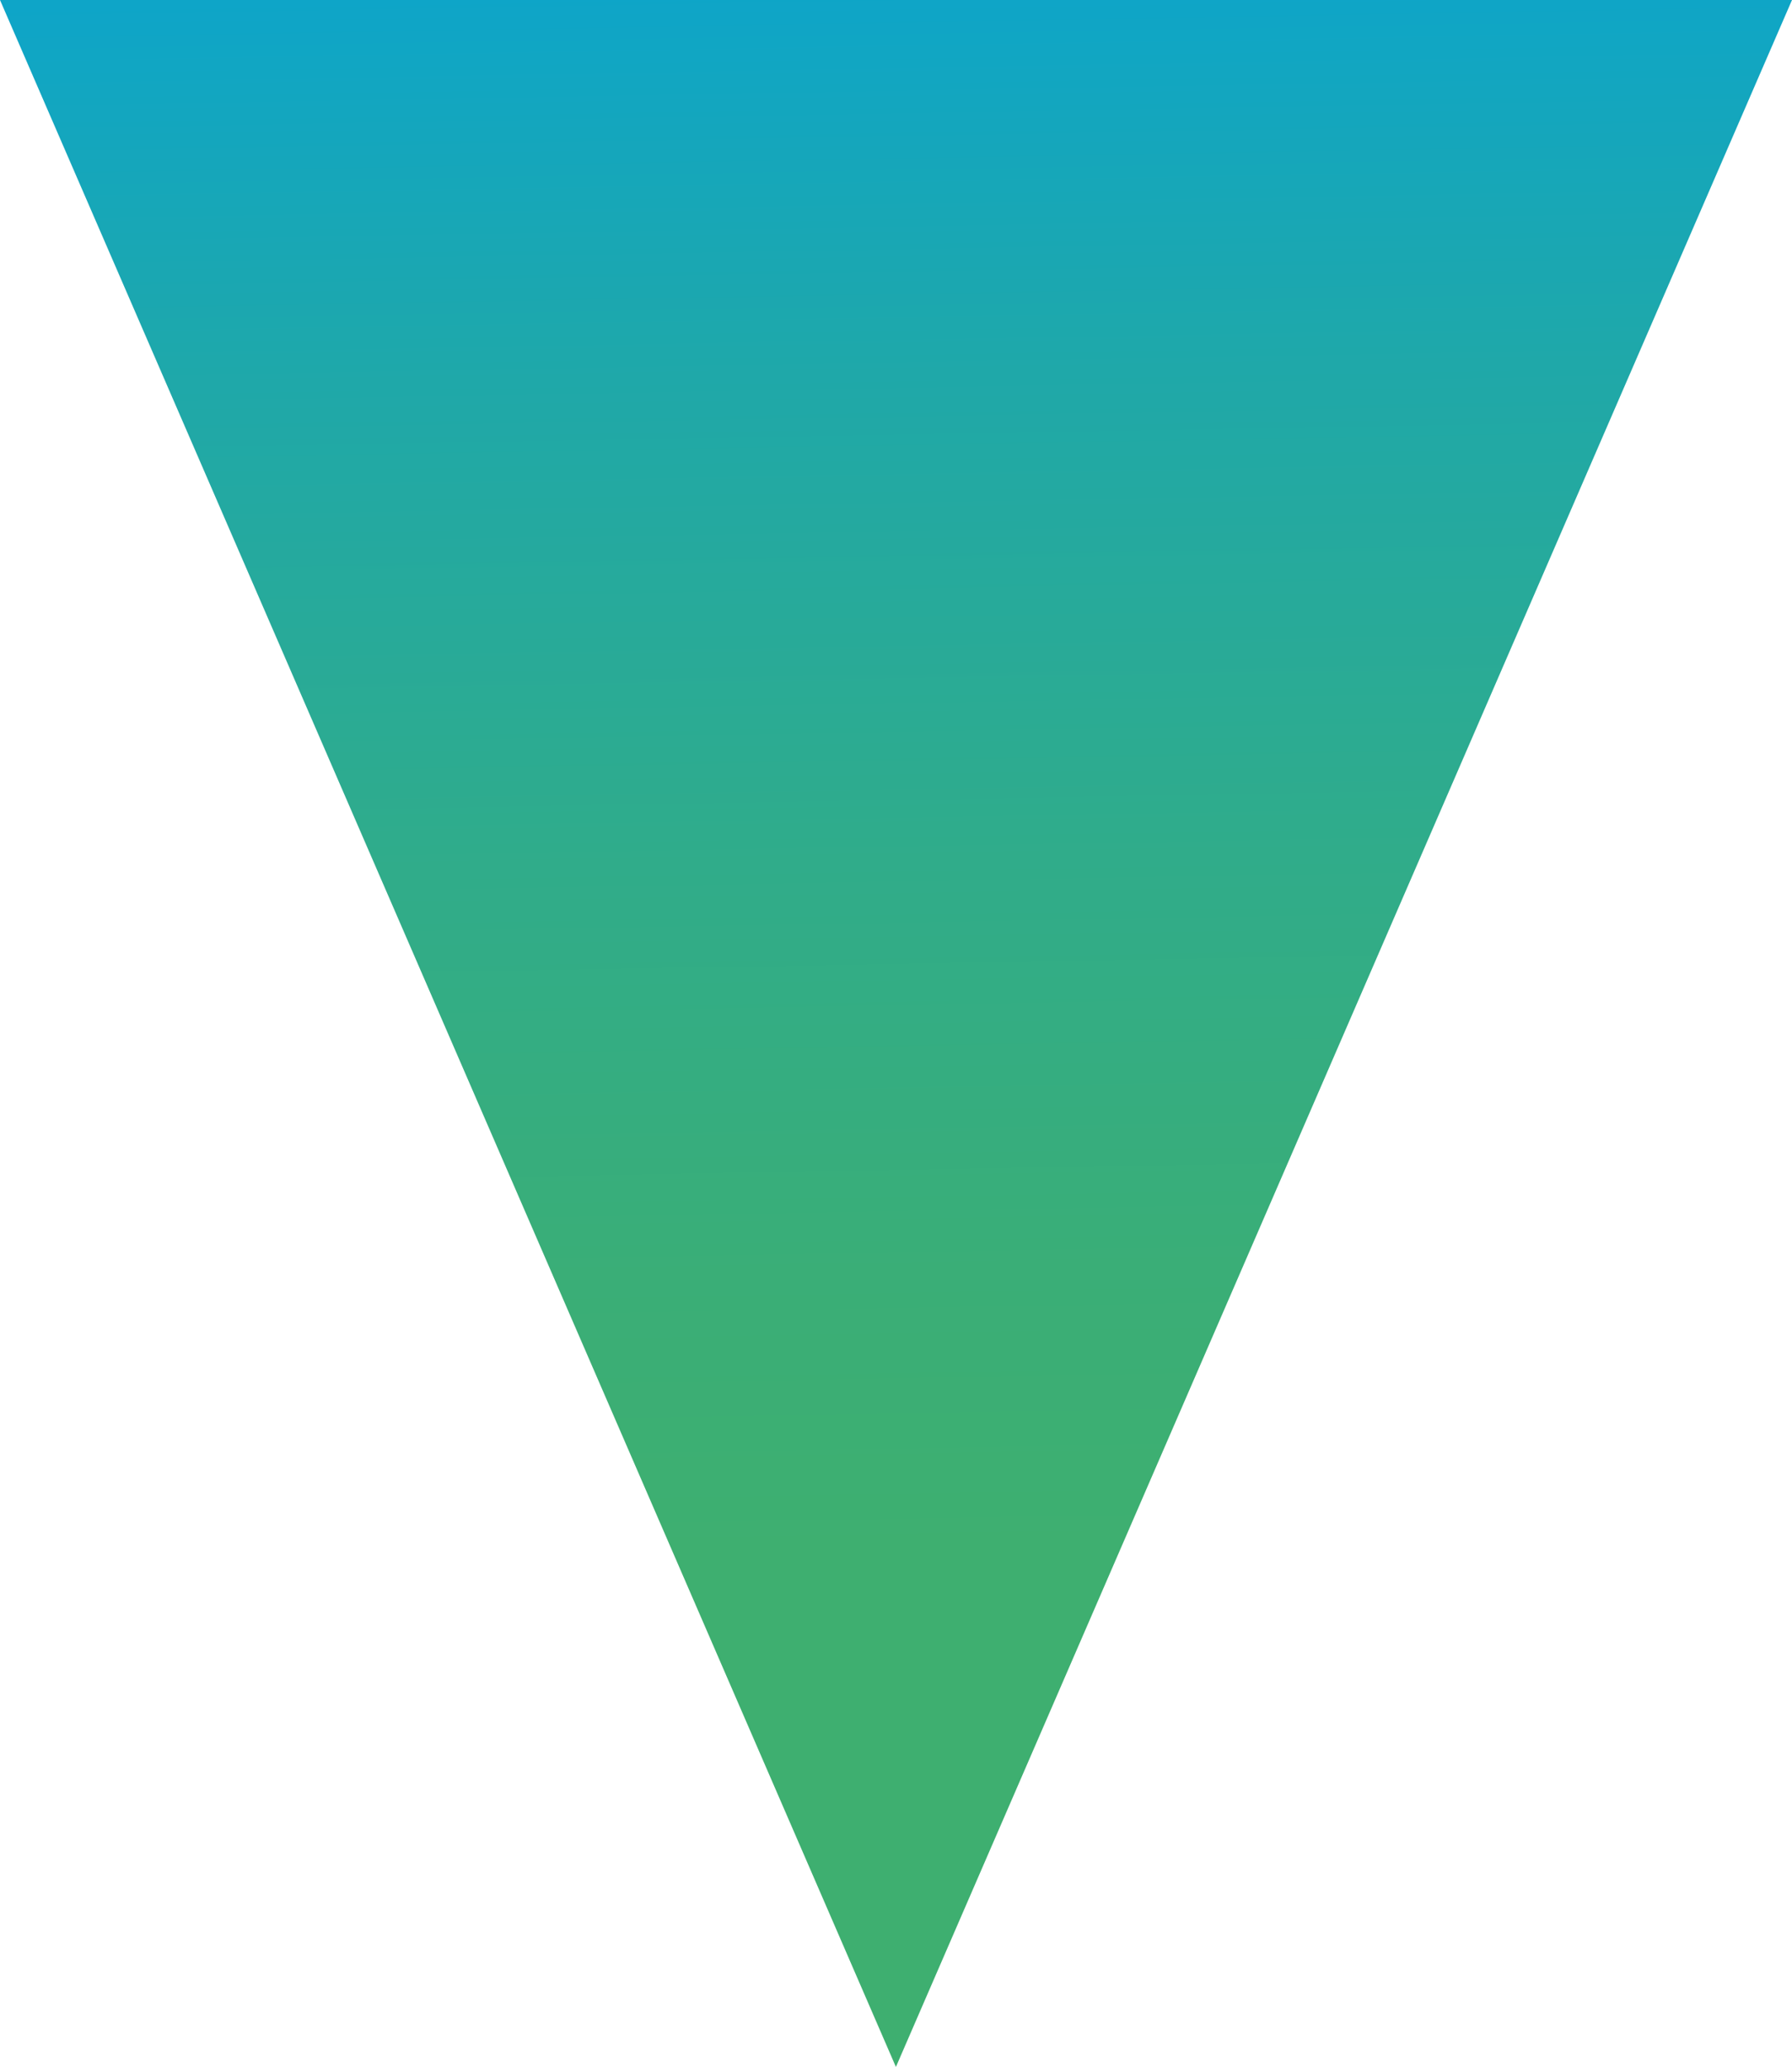 <svg xmlns="http://www.w3.org/2000/svg" xmlns:xlink="http://www.w3.org/1999/xlink" viewBox="0 0 95.07 109.67"><defs><style>.\34 b783131-825b-44d4-aa8a-795de8342756{fill:url(#c575fac7-b025-4161-b2ca-f8bd428b0cac);}</style><linearGradient id="c575fac7-b025-4161-b2ca-f8bd428b0cac" x1="48.97" y1="82.42" x2="47.24" y2="-16.93" gradientUnits="userSpaceOnUse"><stop offset="0" stop-color="#3eaf70"/><stop offset="0.15" stop-color="#3aae77"/><stop offset="0.37" stop-color="#30ac8a"/><stop offset="0.63" stop-color="#1fa8a9"/><stop offset="0.92" stop-color="#07a4d5"/><stop offset="1" stop-color="#00a2e2"/></linearGradient></defs><title>Asset 63idees</title><g id="142534ac-f8a2-47bf-b61e-edf002982341" data-name="Layer 2"><g id="9e19f582-f0b8-4125-9762-991f9615a80e" data-name="Capa 1"><polygon class="4b783131-825b-44d4-aa8a-795de8342756" points="47.53 109.67 95.07 0 0 0 47.53 109.67"/></g></g></svg>